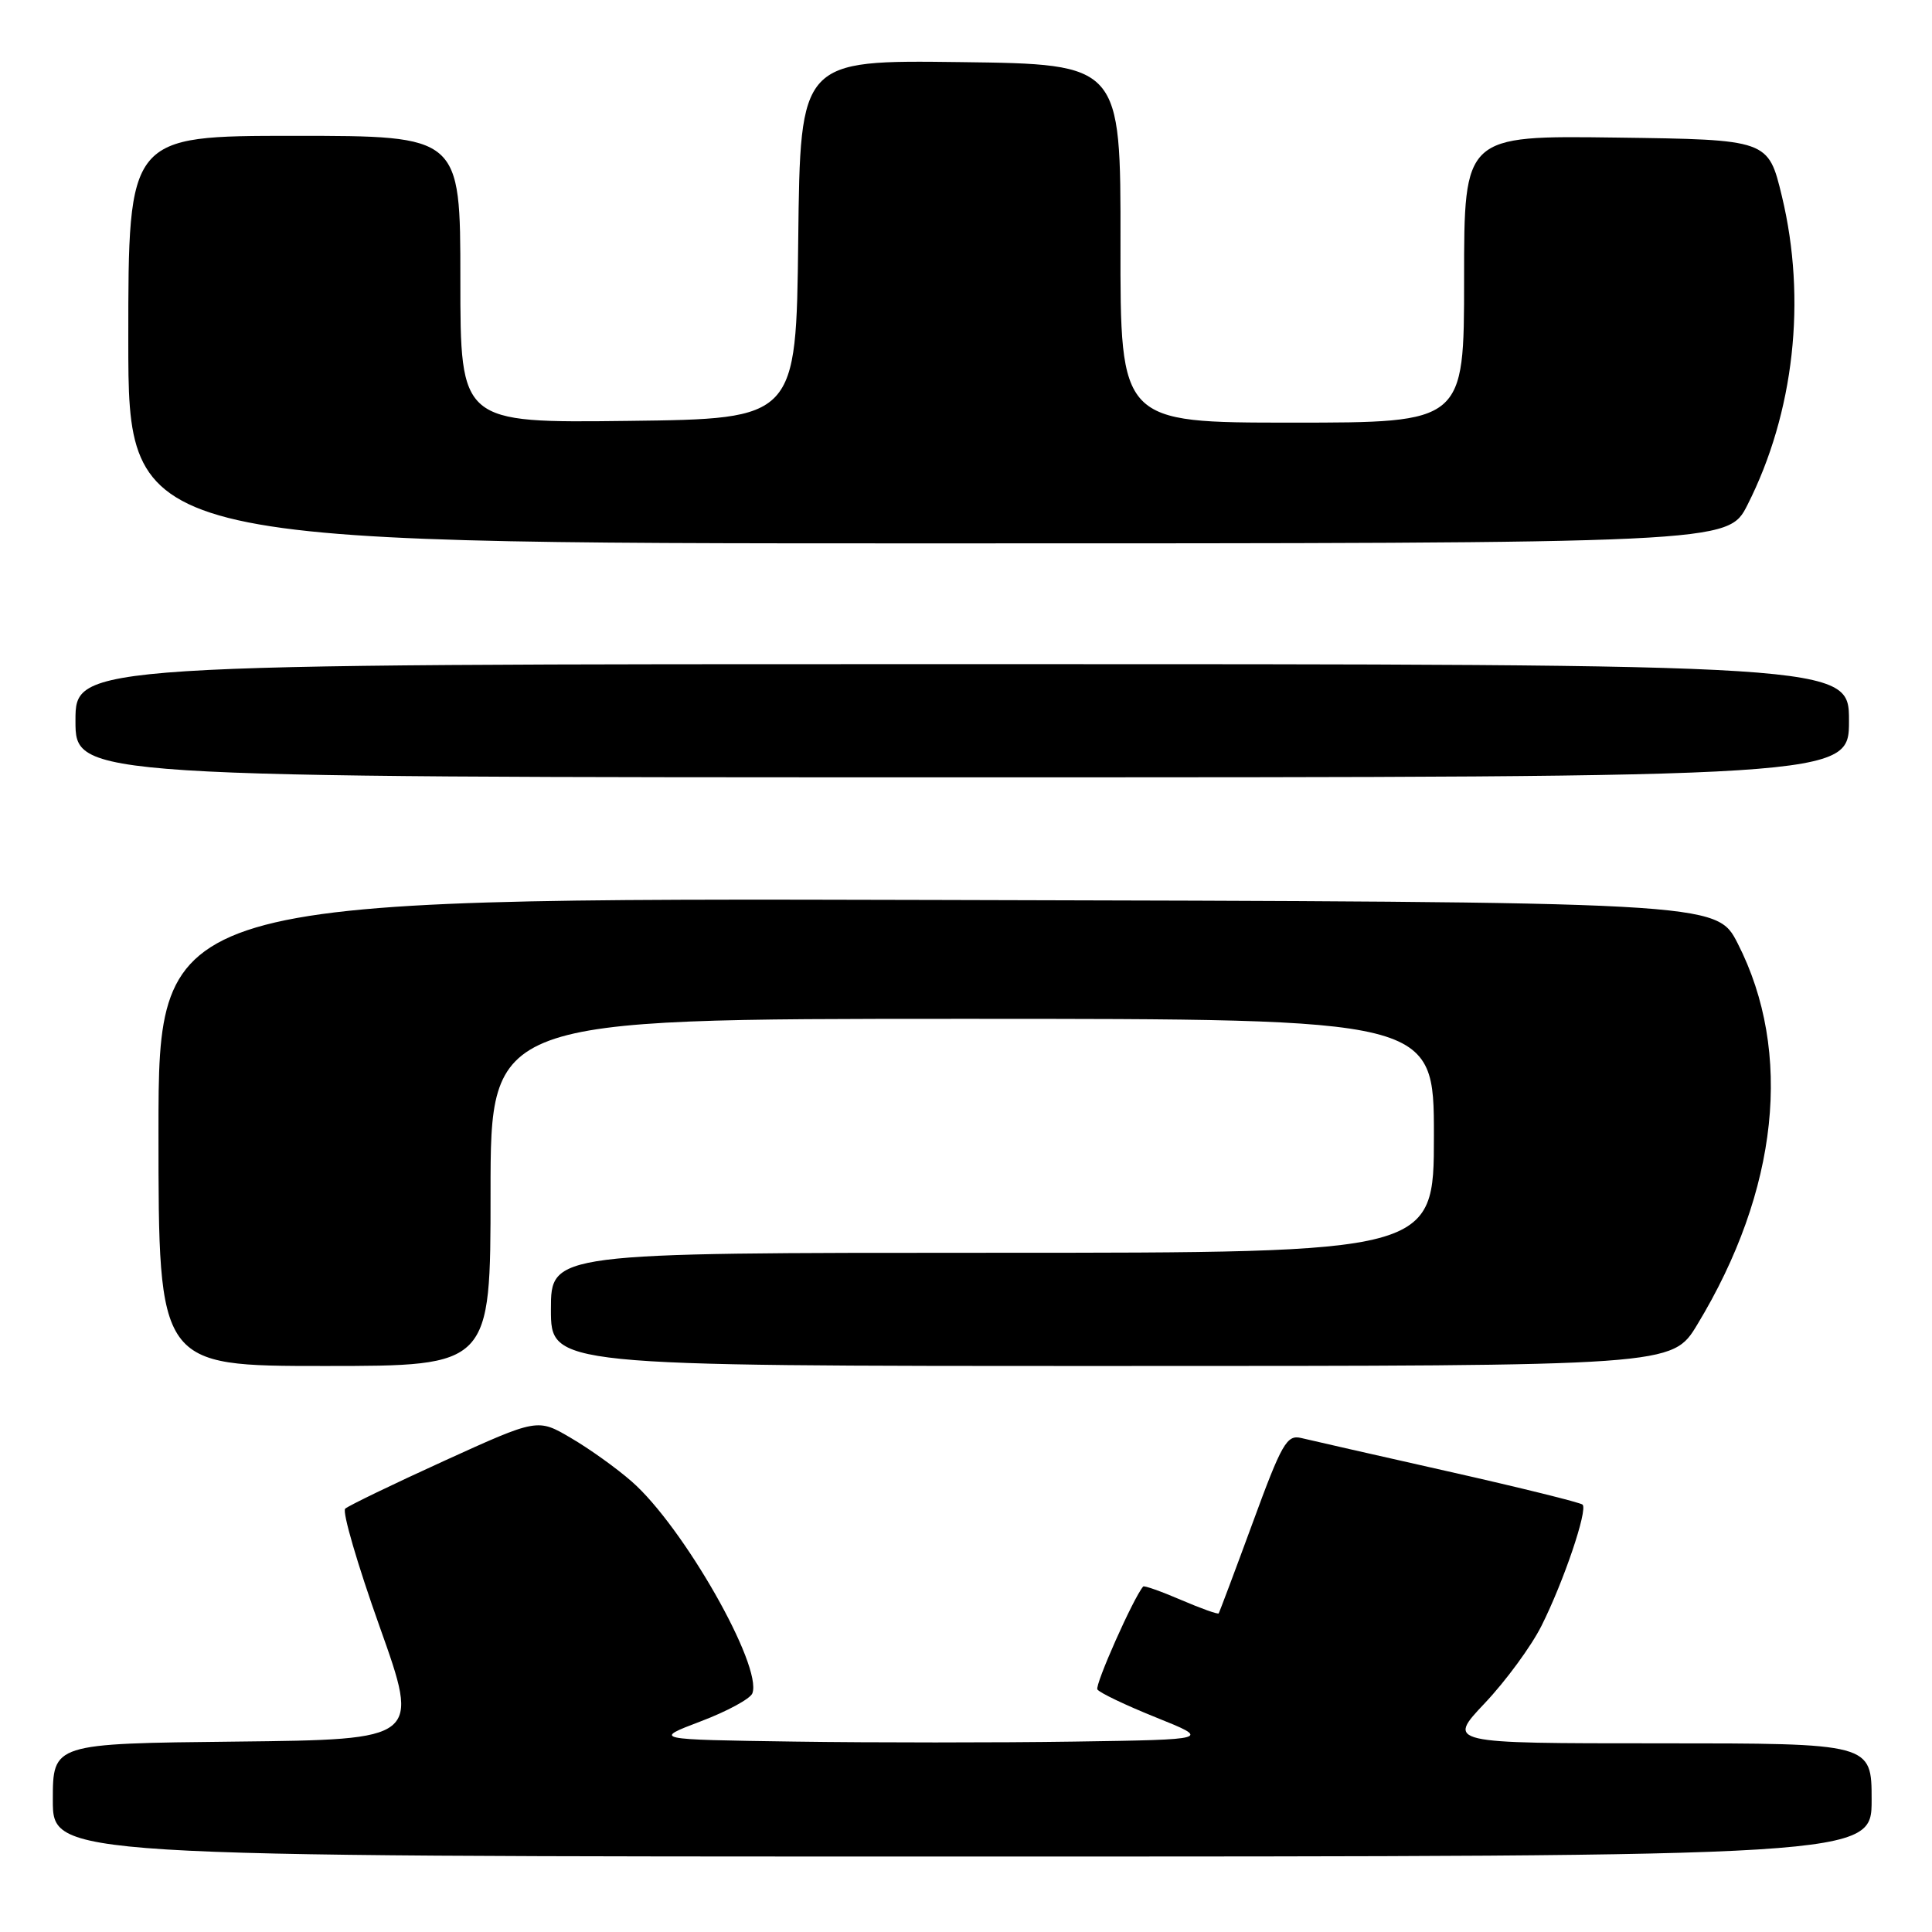 <?xml version="1.0" encoding="UTF-8" standalone="no"?>
<!DOCTYPE svg PUBLIC "-//W3C//DTD SVG 1.1//EN" "http://www.w3.org/Graphics/SVG/1.1/DTD/svg11.dtd" >
<svg xmlns="http://www.w3.org/2000/svg" xmlns:xlink="http://www.w3.org/1999/xlink" version="1.1" viewBox="0 0 256 256">
 <g >
 <path fill="currentColor"
d=" M 248.00 238.50 C 248.00 231.00 248.00 231.00 219.85 231.00 C 191.71 231.00 191.71 231.00 196.75 225.67 C 199.53 222.73 202.91 218.12 204.26 215.42 C 207.19 209.58 210.41 200.08 209.70 199.37 C 209.43 199.10 201.40 197.11 191.85 194.96 C 182.31 192.81 173.55 190.82 172.40 190.54 C 170.51 190.09 169.84 191.26 165.99 201.77 C 163.62 208.22 161.59 213.62 161.48 213.78 C 161.37 213.93 159.13 213.13 156.50 212.00 C 153.87 210.87 151.61 210.07 151.48 210.22 C 150.19 211.70 145.05 223.27 145.41 223.86 C 145.68 224.29 149.17 225.96 153.18 227.57 C 160.46 230.50 160.46 230.50 142.30 230.77 C 132.31 230.92 115.66 230.92 105.32 230.77 C 86.50 230.50 86.50 230.50 92.84 228.09 C 96.33 226.77 99.41 225.10 99.69 224.38 C 101.07 220.78 90.54 202.29 83.72 196.32 C 81.72 194.56 78.09 191.96 75.65 190.54 C 71.23 187.94 71.23 187.94 58.86 193.57 C 52.06 196.67 46.16 199.52 45.74 199.91 C 45.32 200.30 47.38 207.34 50.31 215.56 C 55.63 230.50 55.63 230.50 31.32 230.77 C 7.00 231.03 7.00 231.03 7.00 238.52 C 7.00 246.00 7.00 246.00 127.50 246.00 C 248.00 246.00 248.00 246.00 248.00 238.50 Z  M 65.00 158.00 C 65.00 135.00 65.00 135.00 127.50 135.00 C 190.00 135.00 190.00 135.00 190.00 150.50 C 190.00 166.00 190.00 166.00 131.50 166.00 C 73.00 166.00 73.00 166.00 73.00 173.50 C 73.00 181.00 73.00 181.00 147.29 181.00 C 221.58 181.00 221.58 181.00 224.89 175.53 C 235.67 157.75 237.61 139.40 230.25 125.00 C 227.44 119.50 227.44 119.50 124.22 119.25 C 21.00 118.99 21.00 118.99 21.00 150.00 C 21.00 181.00 21.00 181.00 43.00 181.00 C 65.00 181.00 65.00 181.00 65.00 158.00 Z  M 245.00 95.50 C 245.00 88.00 245.00 88.00 127.50 88.00 C 10.00 88.00 10.00 88.00 10.00 95.50 C 10.00 103.00 10.00 103.00 127.50 103.00 C 245.00 103.00 245.00 103.00 245.00 95.50 Z  M 231.55 66.90 C 237.74 54.69 239.41 39.70 236.11 26.00 C 234.30 18.50 234.30 18.50 214.15 18.23 C 194.00 17.96 194.00 17.96 194.00 36.98 C 194.00 56.00 194.00 56.00 171.22 56.00 C 148.44 56.00 148.44 56.00 148.47 32.25 C 148.50 8.50 148.50 8.50 127.27 8.23 C 106.04 7.96 106.04 7.96 105.77 31.73 C 105.50 55.50 105.50 55.50 83.25 55.77 C 61.00 56.04 61.00 56.04 61.00 37.02 C 61.00 18.00 61.00 18.00 39.00 18.00 C 17.00 18.00 17.00 18.00 17.00 45.00 C 17.00 72.00 17.00 72.00 122.98 72.00 C 228.97 72.00 228.97 72.00 231.55 66.90 Z "/>
</g>
</svg>